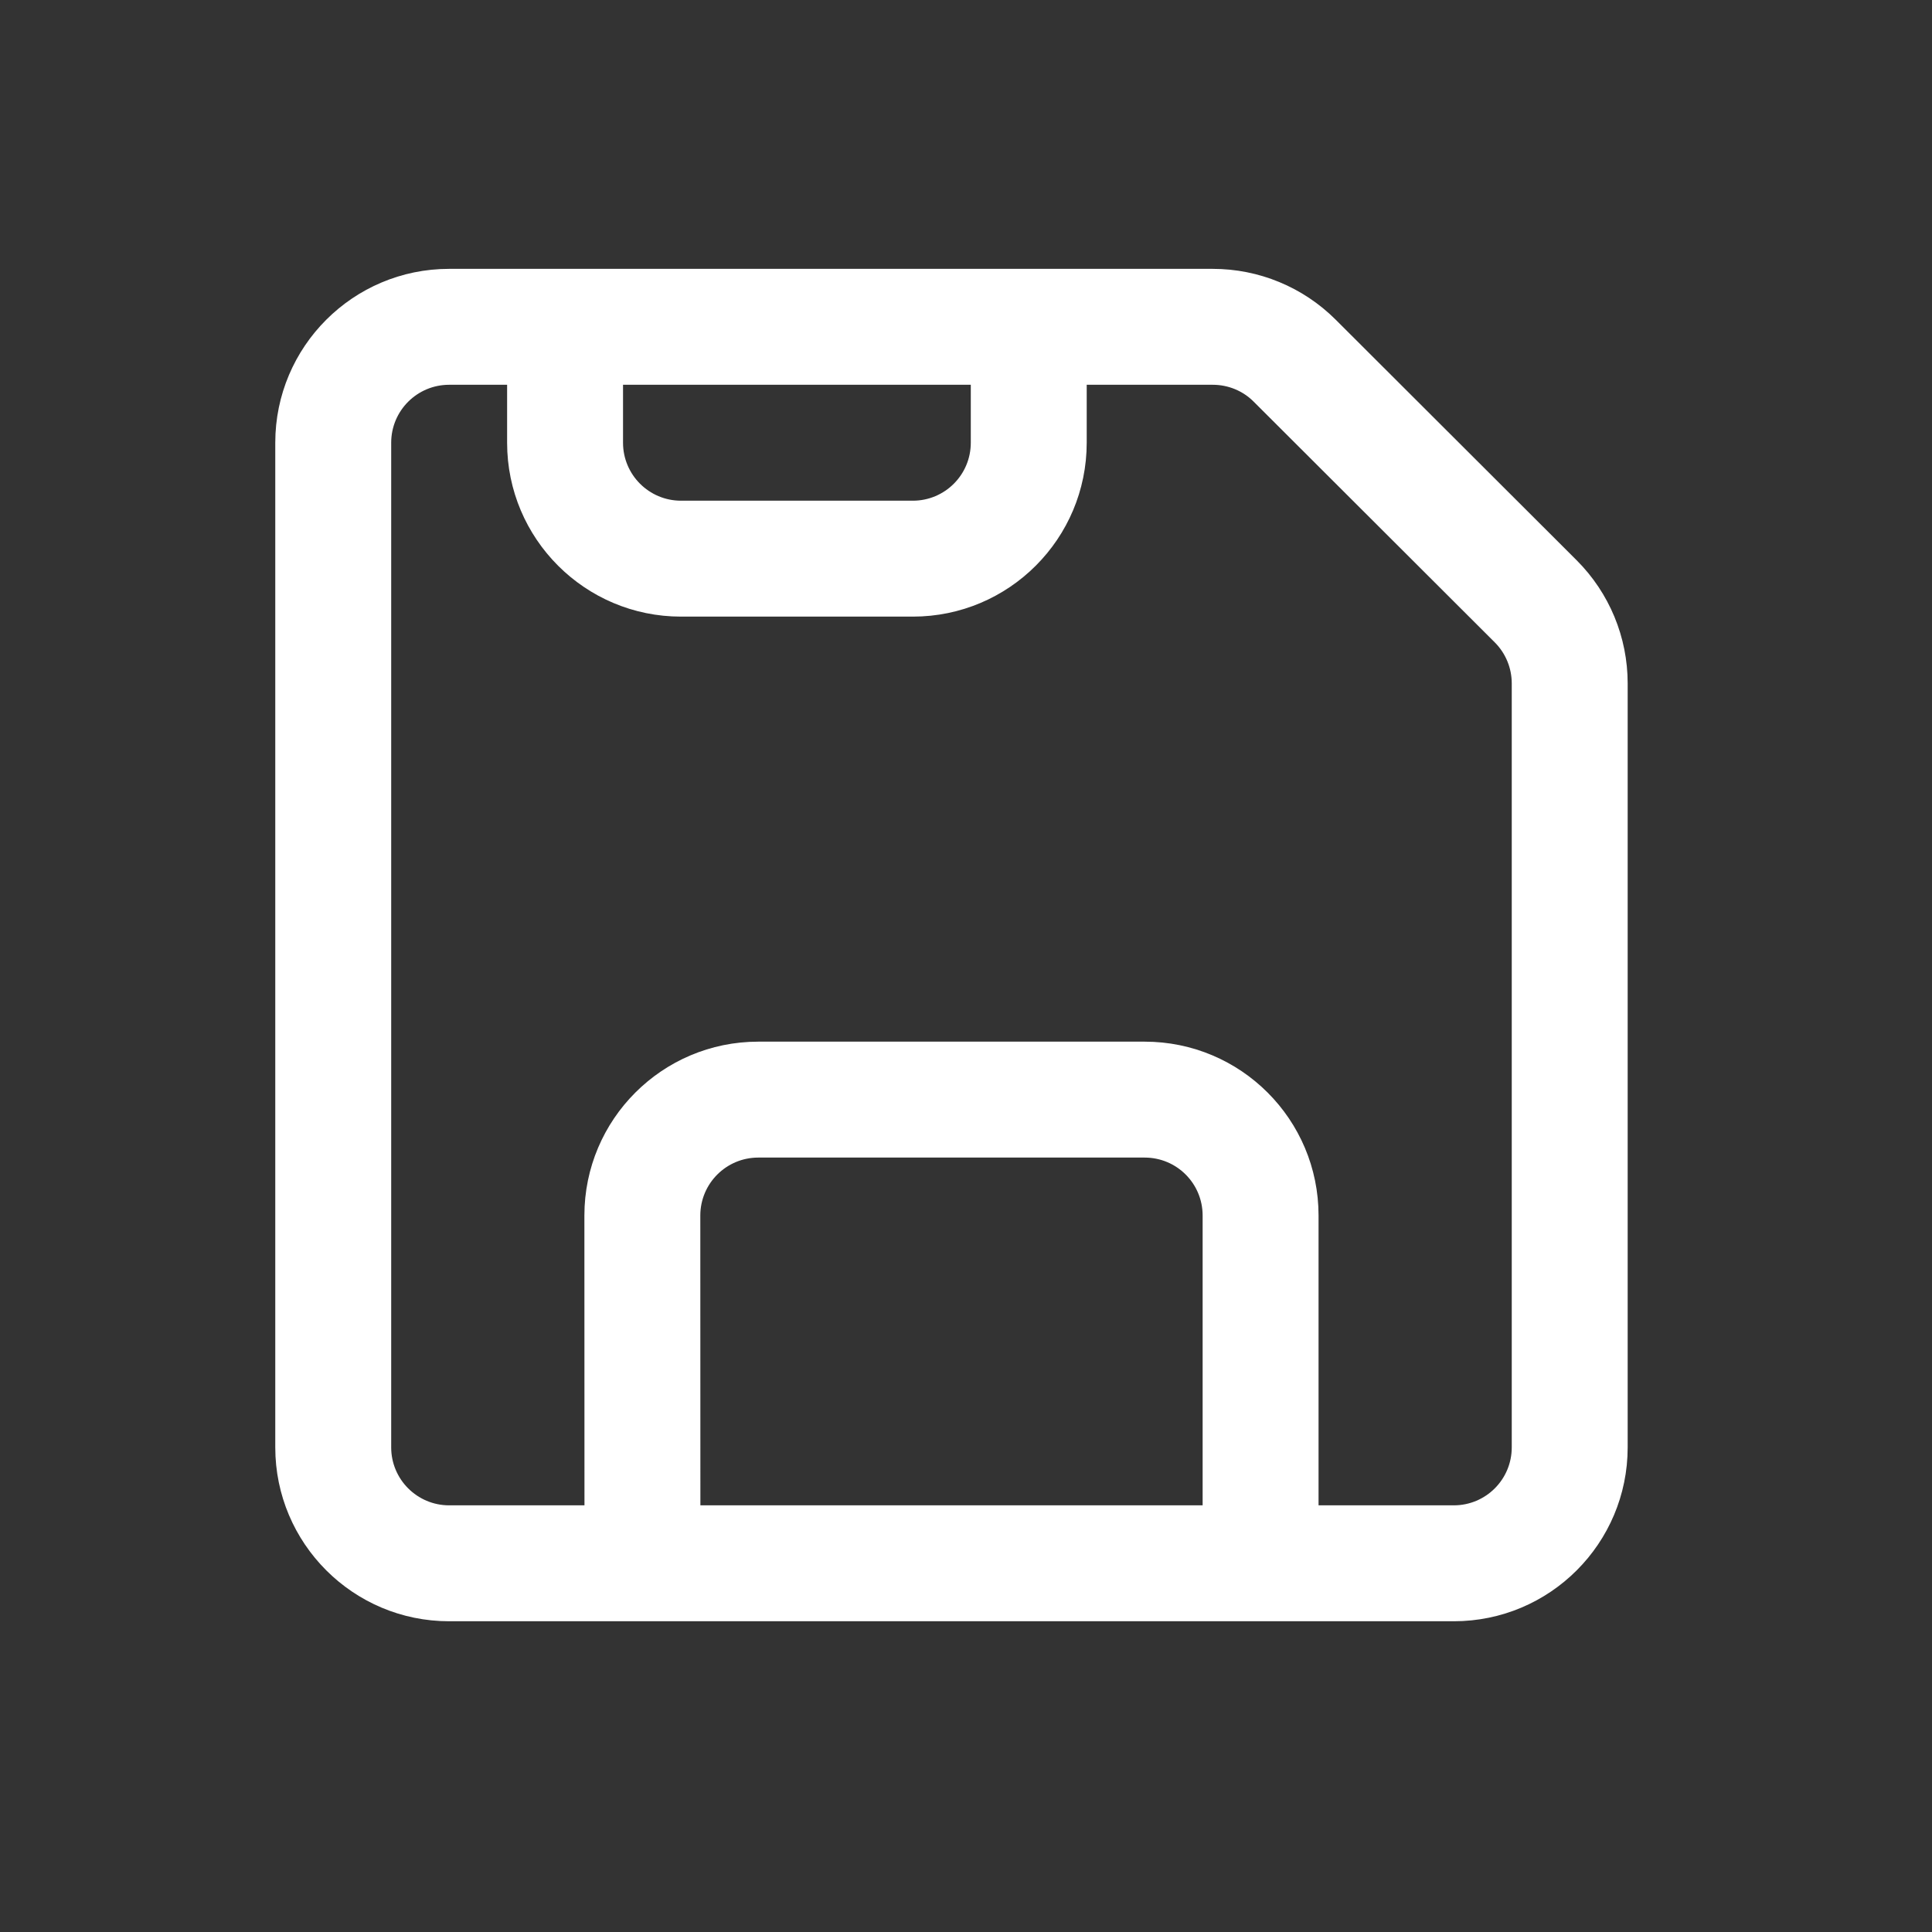 <svg width="20" height="20" viewBox="0 0 25 25" fill="none" xmlns="http://www.w3.org/2000/svg" transform="rotate(0 0 0)"><rect x="0" y="0" width="25" height="25" fill="#333333" stroke="none"/><path fill-rule="evenodd" clip-rule="evenodd" d="M5.812 3.479C4.57 3.479 3.562 4.486 3.562 5.729V18.729C3.562 19.971 4.57 20.979 5.812 20.979H18.812C20.055 20.979 21.062 19.971 21.062 18.729L21.062 8.843C21.062 8.245 20.825 7.673 20.402 7.25L17.283 4.136C16.861 3.715 16.29 3.479 15.693 3.479H5.812ZM5.812 4.979C5.398 4.979 5.062 5.314 5.062 5.729V18.729C5.062 19.143 5.398 19.479 5.812 19.479H7.563L7.562 15.729C7.562 14.486 8.57 13.479 9.812 13.479L14.812 13.479C16.055 13.479 17.062 14.486 17.062 15.729V19.479H18.812C19.227 19.479 19.562 19.143 19.562 18.729L19.562 8.843C19.562 8.644 19.483 8.453 19.342 8.312L16.223 5.198C16.083 5.057 15.892 4.979 15.693 4.979H14.062L14.062 5.729C14.062 6.971 13.055 7.979 11.812 7.979H8.812C7.57 7.979 6.562 6.971 6.562 5.729V4.979H5.812ZM8.062 4.979V5.729C8.062 6.143 8.398 6.479 8.812 6.479H11.812C12.227 6.479 12.562 6.143 12.562 5.729L12.562 4.979H8.062ZM15.562 19.479L9.063 19.479L9.062 15.729C9.062 15.314 9.398 14.979 9.812 14.979L14.812 14.979C15.227 14.979 15.562 15.314 15.562 15.729V19.479Z" fill="#fff"></path></svg>